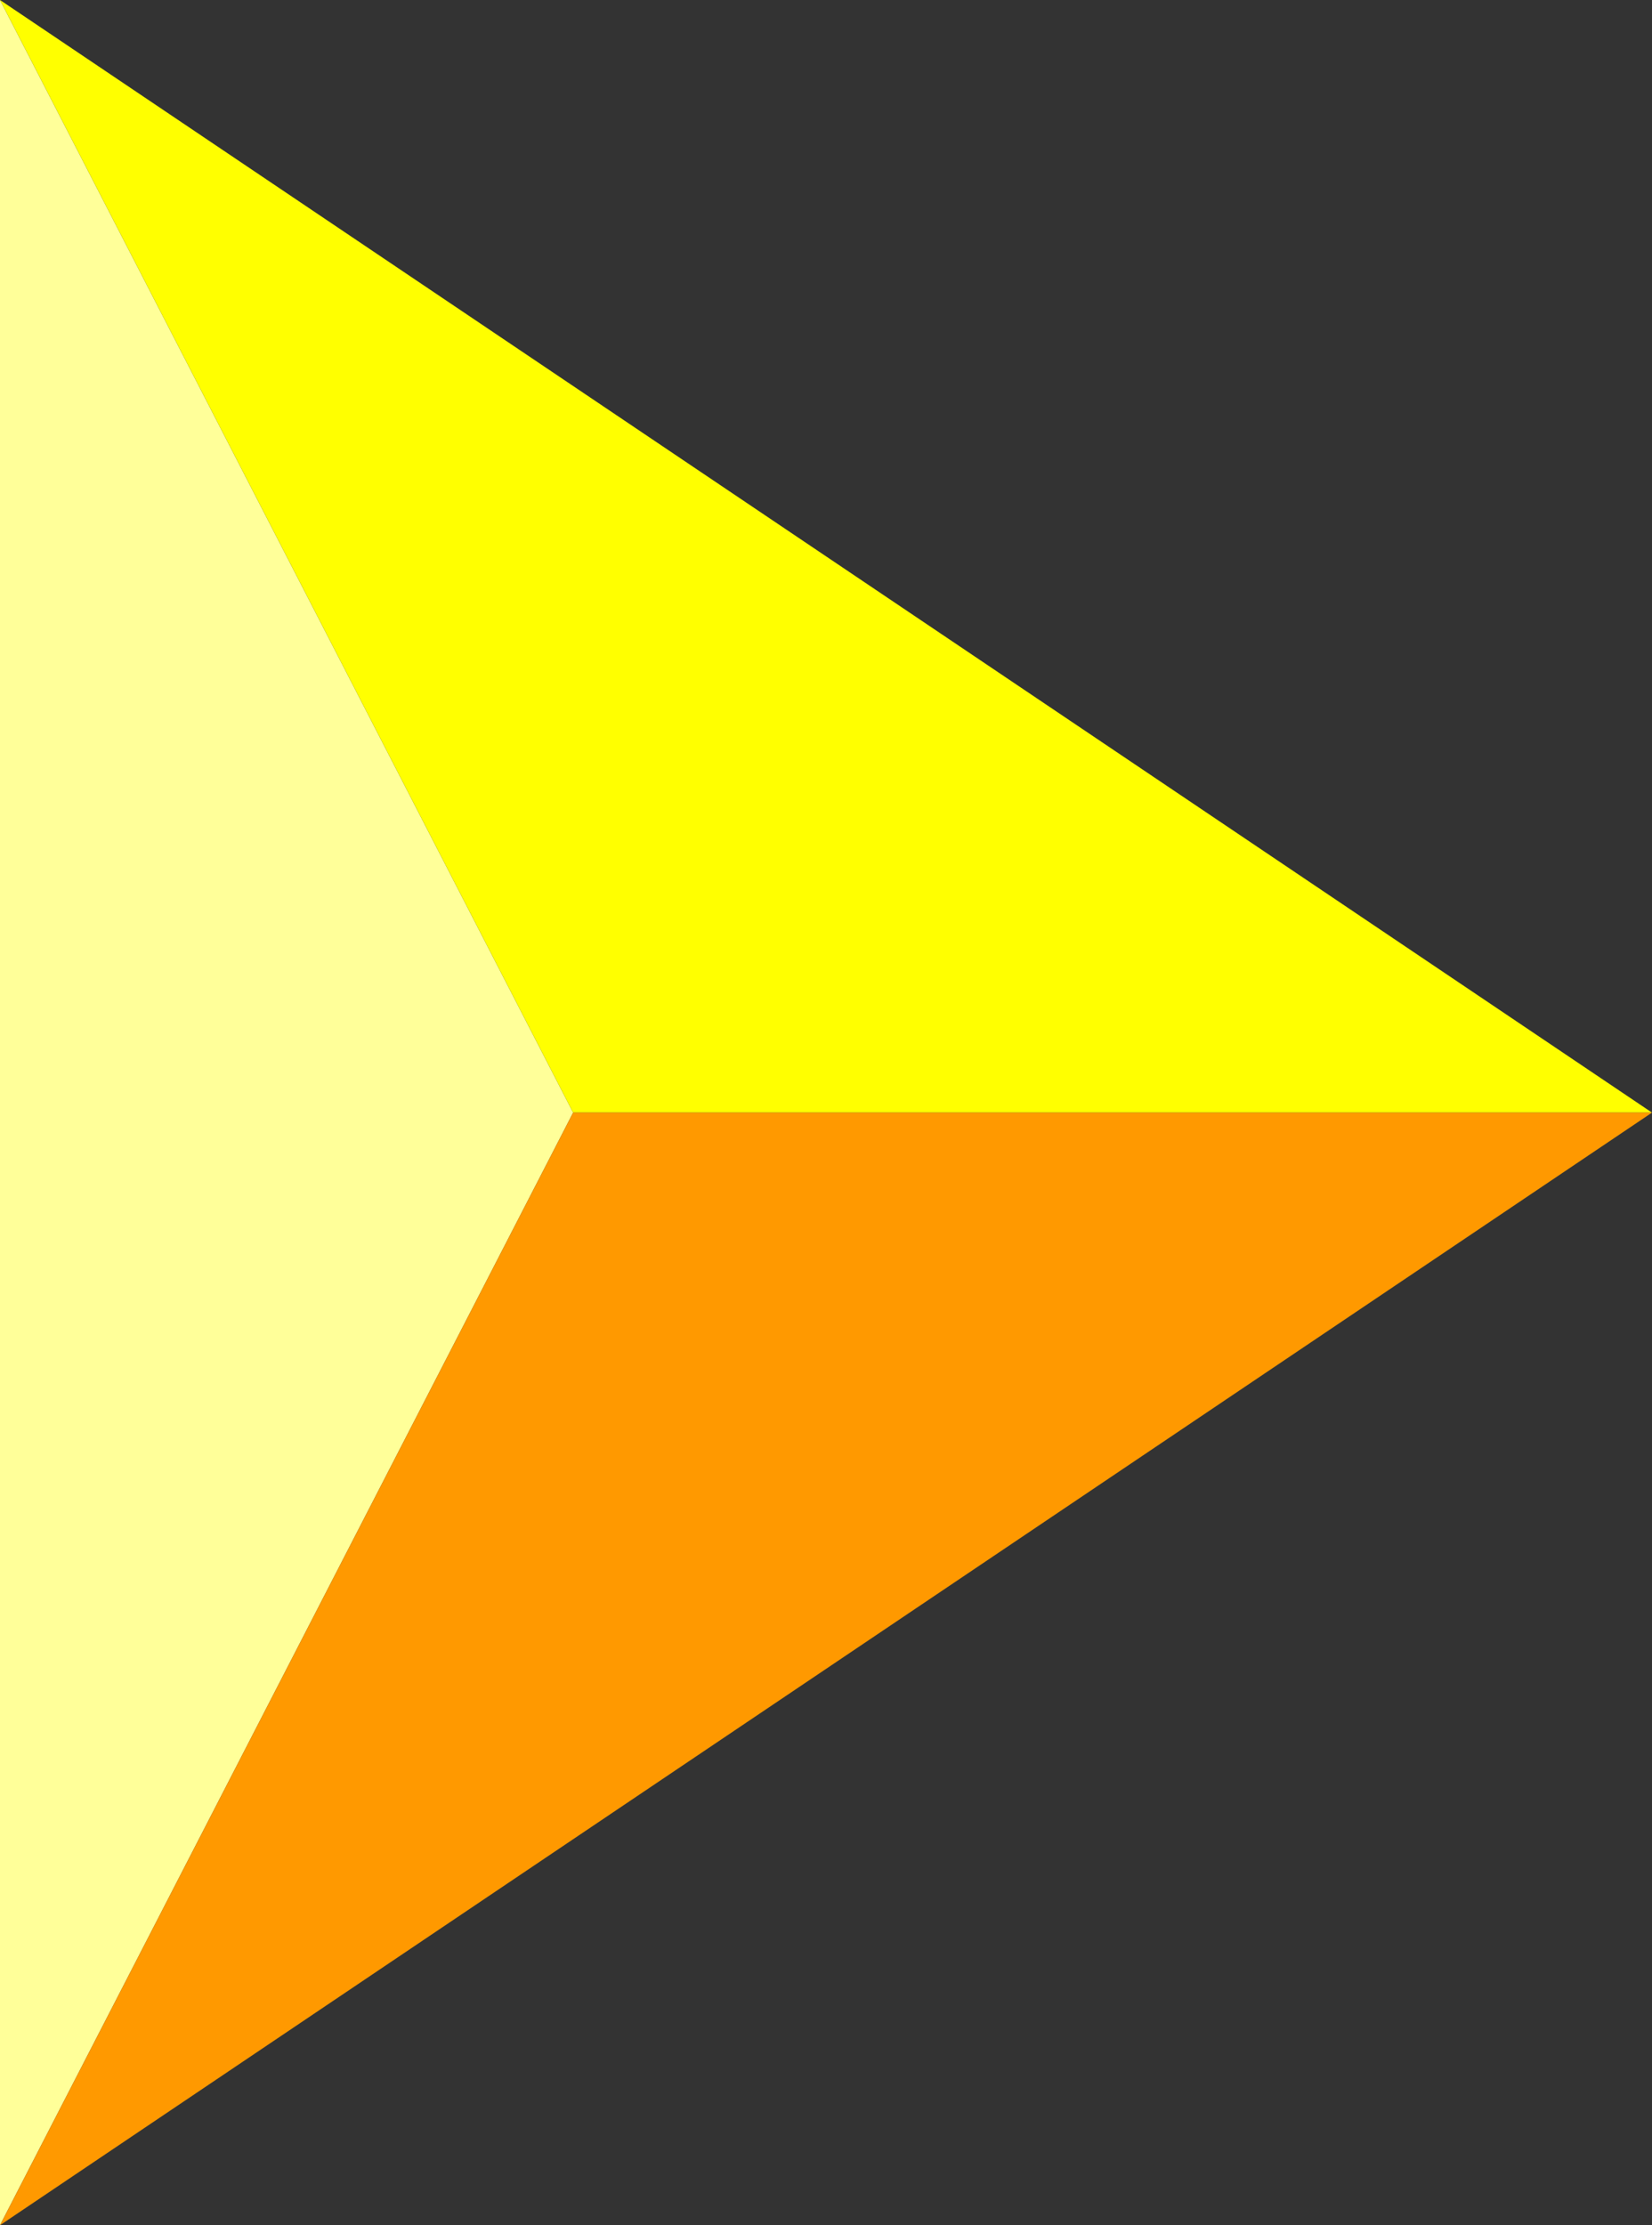 <?xml version="1.0" encoding="UTF-8" standalone="no"?>
<svg xmlns:xlink="http://www.w3.org/1999/xlink" height="3.3px" width="2.45px" xmlns="http://www.w3.org/2000/svg">
  <rect width="100%" height="100%" fill="#333333" stroke="none"/>
  <g transform="matrix(1.0, 0.0, 0.0, 1.0, 0.85, 1.6)">
    <path d="M-0.85 -1.6 L0.0 0.05 -0.85 1.7 -0.85 -1.6" fill="#ffff99" fill-rule="evenodd" stroke="none"/>
    <path d="M1.6 0.05 L0.0 0.05 -0.85 -1.6 1.6 0.05" fill="#ffff00" fill-rule="evenodd" stroke="none"/>
    <path d="M0.0 0.05 L1.6 0.05 -0.85 1.7 0.0 0.05" fill="#ff9900" fill-rule="evenodd" stroke="none"/>
  </g>
</svg>
